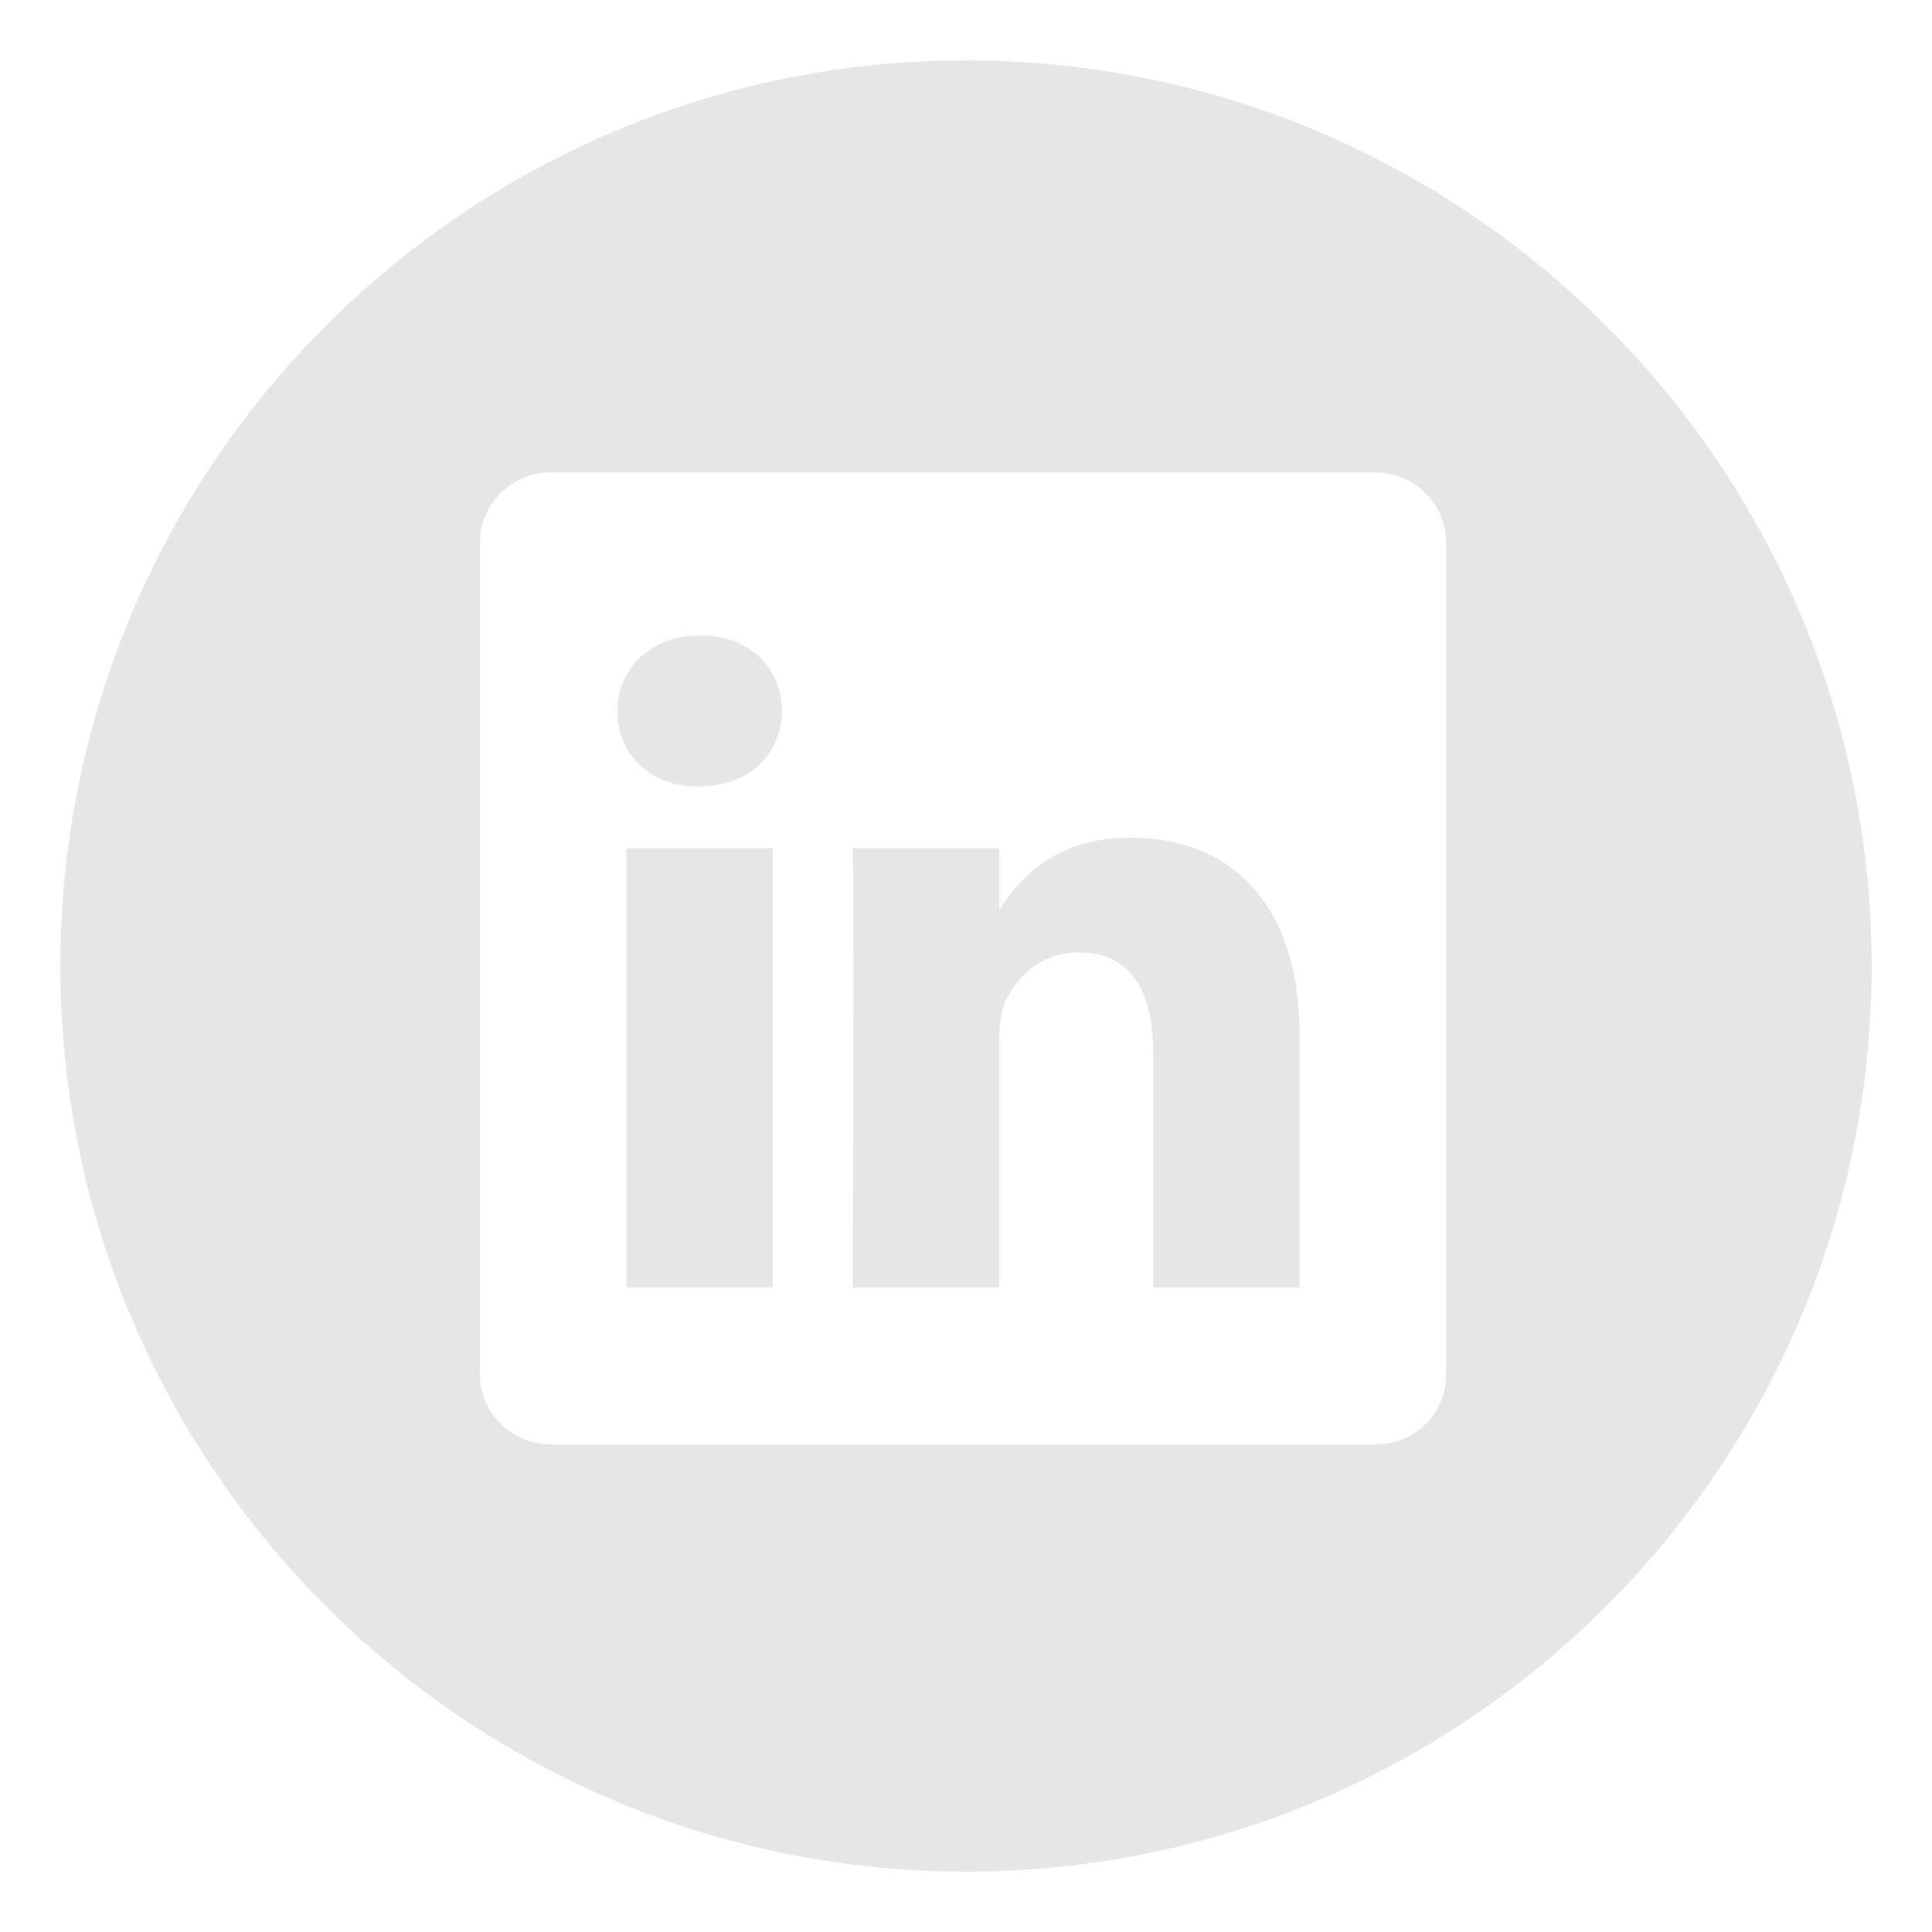 <?xml version="1.0" encoding="utf-8"?>
<!-- Generator: Adobe Illustrator 22.0.1, SVG Export Plug-In . SVG Version: 6.00 Build 0)  -->
<svg version="1.1" id="Layer_1" xmlns="http://www.w3.org/2000/svg" xmlns:xlink="http://www.w3.org/1999/xlink" x="0px" y="0px"
	 viewBox="0 0 128 128" style="enable-background:new 0 0 128 128;" xml:space="preserve">
<style type="text/css">
	.st0{fill:#E6E6E6;}
</style>
<g>
	<g>
		<g>
			<path class="st0" d="M74.9,55.5c-5.1,0-7.4,2.8-8.7,4.8v-4.1h-9.7c0.1,2.7,0,29.1,0,29.1h9.7V69c0-0.9,0.1-1.7,0.3-2.4
				c0.7-1.7,2.3-3.5,5-3.5c3.5,0,4.9,2.7,4.9,6.6v15.6h9.7h0V68.6C86.1,59.6,81.3,55.5,74.9,55.5z M66.2,60.4L66.2,60.4
				C66.2,60.3,66.2,60.3,66.2,60.4L66.2,60.4z"/>
			<rect x="41.5" y="56.2" class="st0" width="9.7" height="29.1"/>
			<path class="st0" d="M64,4C30.9,4,4,30.9,4,64c0,33.1,26.9,60,60,60c33.1,0,60-26.9,60-60C124,30.9,97.1,4,64,4z M95.8,91.1
				c0,2.6-2.1,4.6-4.7,4.6H36.5c-2.6,0-4.7-2.1-4.7-4.6V35.9c0-2.5,2.1-4.6,4.7-4.6h54.6c2.6,0,4.7,2.1,4.7,4.6L95.8,91.1z"/>
			<path class="st0" d="M46.4,42.1c-3.3,0-5.5,2.2-5.5,5c0,2.8,2.1,5,5.3,5h0.1c3.4,0,5.5-2.2,5.5-5C51.8,44.3,49.7,42.1,46.4,42.1z
				"/>
		</g>
	</g>
</g>
</svg>
